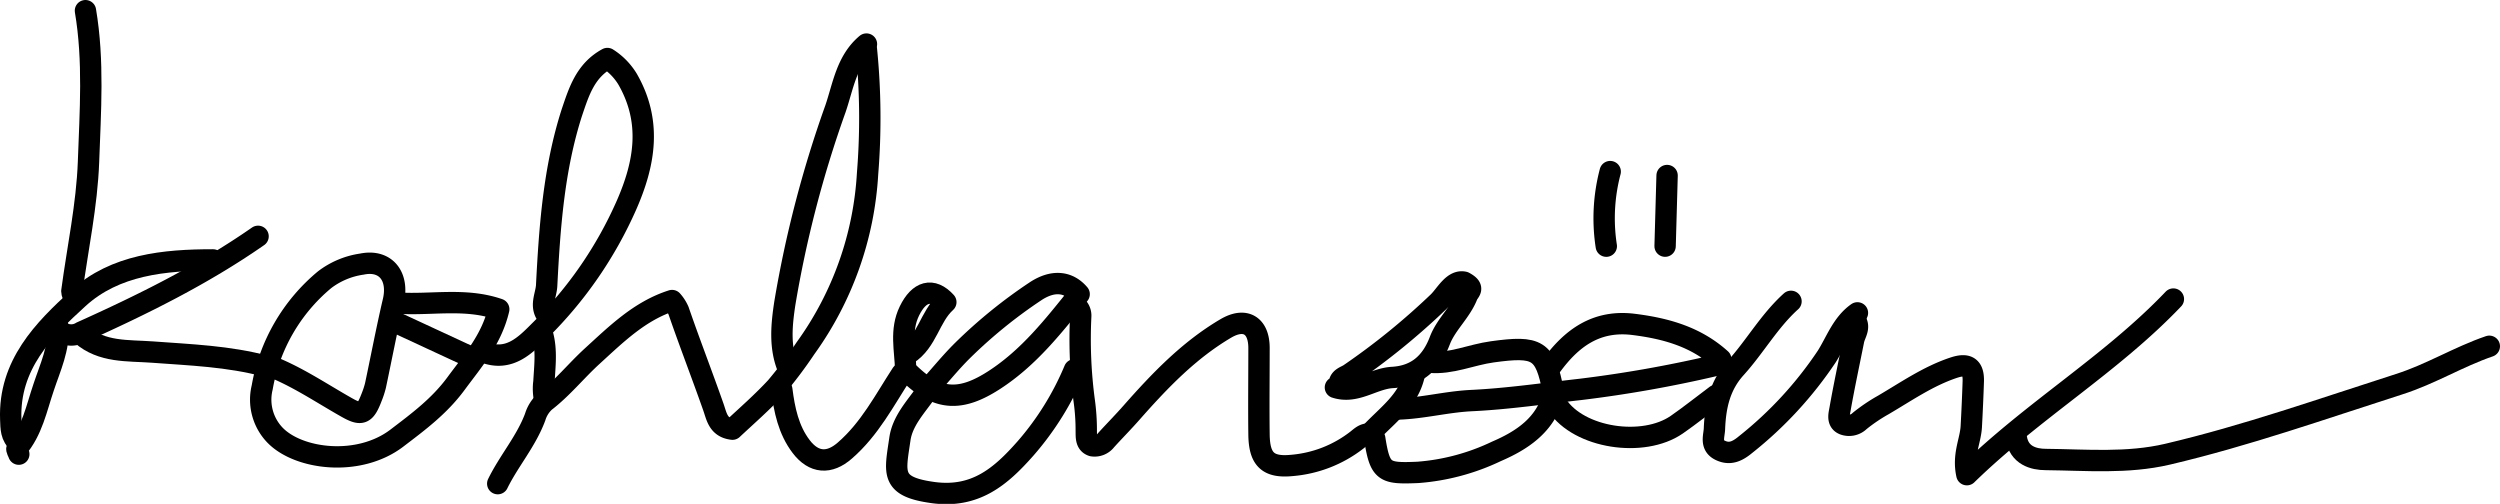 <svg id="Layer_1" data-name="Layer 1" xmlns="http://www.w3.org/2000/svg" viewBox="0 0 351.09 70.76"><g id="_3r5hx9.tif" data-name="3r5hx9.tif"><path d="M67.94,49.45c3.58,1.41,5.87-1,7.94-3.08A57,57,0,0,0,88,28.77c2.55-5.83,3.58-11.68.12-17.68a8.9,8.9,0,0,0-2.82-2.87c-3.11,1.7-4,4.66-5,7.61-2.53,7.89-3.11,16.07-3.53,24.26-.07,1.43-1.07,3,.22,4.4" style="fill:none;stroke:#000;stroke-linecap:round;stroke-linejoin:round;stroke-width:3px"/><path d="M349.59,48.63c-4.33,1.48-8.23,3.91-12.65,5.32-10.8,3.46-21.49,7.24-32.55,9.84-5.64,1.32-11.38.8-17.08.74-1.74,0-3.76-.58-4.14-3" style="fill:none;stroke:#000;stroke-linecap:round;stroke-linejoin:round;stroke-width:3px"/><path d="M192.5,61c-.84-.2-1.33.32-1.94.8a17.17,17.17,0,0,1-9.08,3.56c-3.45.35-4.63-.87-4.67-4.36-.05-4,0-8.09,0-12.13,0-3.18-1.94-4.35-4.67-2.74-5.19,3.06-9.3,7.36-13.24,11.83-1.16,1.32-2.4,2.57-3.58,3.87a2,2,0,0,1-1.91.77c-.95-.31-.84-1.29-.86-2.15a29.85,29.85,0,0,0-.28-4.13,65.35,65.35,0,0,1-.5-11.86,1.76,1.76,0,0,0-.86-1.65" style="fill:none;stroke:#000;stroke-linecap:round;stroke-linejoin:round;stroke-width:3px"/><path d="M196.36,57.44c3.43-.11,6.75-1,10.2-1.18,5.15-.24,10.29-1,15.43-1.58a175.42,175.42,0,0,0,18.74-3.32c.32-.08.55-.53.93-.91-3.49-3.15-7.69-4.32-12.22-4.89-5.25-.66-8.72,1.91-11.58,5.82" style="fill:none;stroke:#000;stroke-linecap:round;stroke-linejoin:round;stroke-width:3px"/><path d="M121.68,6.19c-2.82,2.37-3.27,5.94-4.36,9.11a159.06,159.06,0,0,0-7.1,27.28c-.44,2.91-.79,6.11.43,9.08" style="fill:none;stroke:#000;stroke-linecap:round;stroke-linejoin:round;stroke-width:3px"/><path d="M121.68,7a96.83,96.83,0,0,1,.16,17.36,46.43,46.43,0,0,1-8.71,24.53A62.14,62.14,0,0,1,109,54.38c-1.94,2.1-4.12,4-6.14,5.89-2-.24-2.19-1.72-2.67-3.09-1.59-4.53-3.33-9-4.89-13.53a5.34,5.34,0,0,0-.92-1.44c-4.54,1.45-7.84,4.73-11.23,7.82-2.25,2.06-4.17,4.47-6.61,6.35a4.81,4.81,0,0,0-1.38,2.18c-1.26,3.4-3.68,6.14-5.26,9.36" style="fill:none;stroke:#000;stroke-linecap:round;stroke-linejoin:round;stroke-width:3px"/><path d="M150.89,51.93A40.53,40.53,0,0,1,144,63c-3.44,3.89-7,7-13,6.17s-5.32-2.72-4.62-7.53c.36-2.47,2.12-4.36,3.54-6.35" style="fill:none;stroke:#000;stroke-linecap:round;stroke-linejoin:round;stroke-width:3px"/><path d="M12,1.5c1.19,7.05.68,14.16.43,21.22-.22,6.08-1.53,12.13-2.34,18.19,0,.26.17.55.26.83" style="fill:none;stroke:#000;stroke-linecap:round;stroke-linejoin:round;stroke-width:3px"/><path d="M55.81,42.56c4.69.33,9.49-.77,14.23.87-1,4.26-3.65,7.25-6,10.44s-5.32,5.38-8.31,7.66c-5.37,4.09-13.83,3-17.12-.43a7.19,7.19,0,0,1-1.79-6.68,25.31,25.31,0,0,1,8.77-15.14,11.26,11.26,0,0,1,5.23-2.19c3.34-.69,5.23,1.72,4.42,5.2-.92,3.93-1.67,7.9-2.51,11.85a12.23,12.23,0,0,1-.54,1.65c-.93,2.42-1.44,2.61-3.59,1.38-3.53-2-6.92-4.31-10.74-5.79" style="fill:none;stroke:#000;stroke-linecap:round;stroke-linejoin:round;stroke-width:3px"/><path d="M305.22,42c-8.7,9.13-19.65,15.55-29,24.66-.61-2.78.51-4.72.62-6.75s.21-4.22.28-6.33-.88-2.57-2.76-1.94c-3.6,1.2-6.68,3.36-9.91,5.25a23.77,23.77,0,0,0-3.29,2.23,2.12,2.12,0,0,1-2.21.48c-1-.39-.66-1.45-.54-2.16.57-3.23,1.26-6.44,1.9-9.65.18-.91.95-1.76.28-2.76" style="fill:none;stroke:#000;stroke-linecap:round;stroke-linejoin:round;stroke-width:3px"/><path d="M218.13,55.52c-1.1,4.22-4.49,6.37-8,7.88a30.93,30.93,0,0,1-11,2.94c-4.76.2-5.32,0-6.07-4.76a5,5,0,0,0-.43-.93c2.3-2.41,5.13-4.42,5.95-7.89" style="fill:none;stroke:#000;stroke-linecap:round;stroke-linejoin:round;stroke-width:3px"/><path d="M260.85,43.94c-2.16,1.52-3,4.06-4.31,6.13a54.17,54.17,0,0,1-11.38,12.35c-1.12.93-2.2,1.5-3.6.81s-.83-2-.79-3c.12-3.13.73-6.08,3-8.57,2.71-3,4.71-6.6,7.75-9.34" style="fill:none;stroke:#000;stroke-linecap:round;stroke-linejoin:round;stroke-width:3px"/><path d="M11.44,47c2.89,2.52,6.51,2.19,9.93,2.44,5.36.4,10.74.58,16,2" style="fill:none;stroke:#000;stroke-linecap:round;stroke-linejoin:round;stroke-width:3px"/><path d="M126.64,52.48c-2.44,3.75-4.49,7.76-8,10.8-2.17,1.9-4.35,1.77-6.13-.57s-2.36-5.17-2.72-8" style="fill:none;stroke:#000;stroke-linecap:round;stroke-linejoin:round;stroke-width:3px"/><path d="M127.74,52.48c4,3.86,7.27,3.88,11.89.89,4.92-3.19,8.37-7.65,11.92-12.06-1.54-1.81-3.73-2-6.16-.38A69.13,69.13,0,0,0,135.2,49.2c-1.66,1.64-3.14,3.47-4.7,5.21" style="fill:none;stroke:#000;stroke-linecap:round;stroke-linejoin:round;stroke-width:3px"/><path d="M241,55.52c-1.84,1.37-3.63,2.81-5.52,4.12-4.71,3.26-13.74,1.91-16.8-2.75" style="fill:none;stroke:#000;stroke-linecap:round;stroke-linejoin:round;stroke-width:3px"/><path d="M127.46,49.73c2.76-1.77,3.09-5.24,5.37-7.3-1.89-2.08-3.77-1.51-5.11,1.23s-.59,5.5-.53,8.27" style="fill:none;stroke:#000;stroke-linecap:round;stroke-linejoin:round;stroke-width:3px"/><path d="M29.91,36.5c-6.81,0-13.74.67-18.9,5.37-4.88,4.43-9.78,9.38-9.5,17,.05,1.23,0,2.44,1.11,3.31" style="fill:none;stroke:#000;stroke-linecap:round;stroke-linejoin:round;stroke-width:3px"/><path d="M36.24,33.19C28.47,38.6,20,42.78,11.42,46.64a2.68,2.68,0,0,1-2.73.06" style="fill:none;stroke:#000;stroke-linecap:round;stroke-linejoin:round;stroke-width:3px"/><path d="M187.54,54.41c2.91.94,5.26-1.24,8-1.4,3.36-.19,5.46-2,6.67-5.19.88-2.3,2.93-4,3.85-6.34.23-.59,1.13-1-.45-1.85-1.54-.34-2.57,1.75-3.61,2.77a98.31,98.31,0,0,1-12.48,10.13c-.51.36-1.57.55-1.42,1.61" style="fill:none;stroke:#000;stroke-linecap:round;stroke-linejoin:round;stroke-width:3px"/><path d="M218.13,55c-1.11-5.91-2.22-6.46-8.55-5.59-3,.41-5.75,1.73-8.81,1.46" style="fill:none;stroke:#000;stroke-linecap:round;stroke-linejoin:round;stroke-width:3px"/><path d="M8.13,45.87c.23,3-1.1,5.78-2,8.51-1,2.93-1.59,6.12-3.74,8.6-.1.11.16.53.25.8" style="fill:none;stroke:#000;stroke-linecap:round;stroke-linejoin:round;stroke-width:3px"/><path d="M55,45l11.3,5.24" style="fill:none;stroke:#000;stroke-linecap:round;stroke-linejoin:round;stroke-width:3px"/><path d="M226.13,24.1a25.69,25.69,0,0,0-.55,10.47" style="fill:none;stroke:#000;stroke-linecap:round;stroke-linejoin:round;stroke-width:3px"/><path d="M234.12,24.65c-.09,3.31-.19,6.61-.28,9.92" style="fill:none;stroke:#000;stroke-linecap:round;stroke-linejoin:round;stroke-width:3px"/><path d="M76.2,47c.6,2.19.31,4.42.19,6.61a7.42,7.42,0,0,0,.09,2.49" style="fill:none;stroke:#000;stroke-linecap:round;stroke-linejoin:round;stroke-width:3px"/></g></svg>
